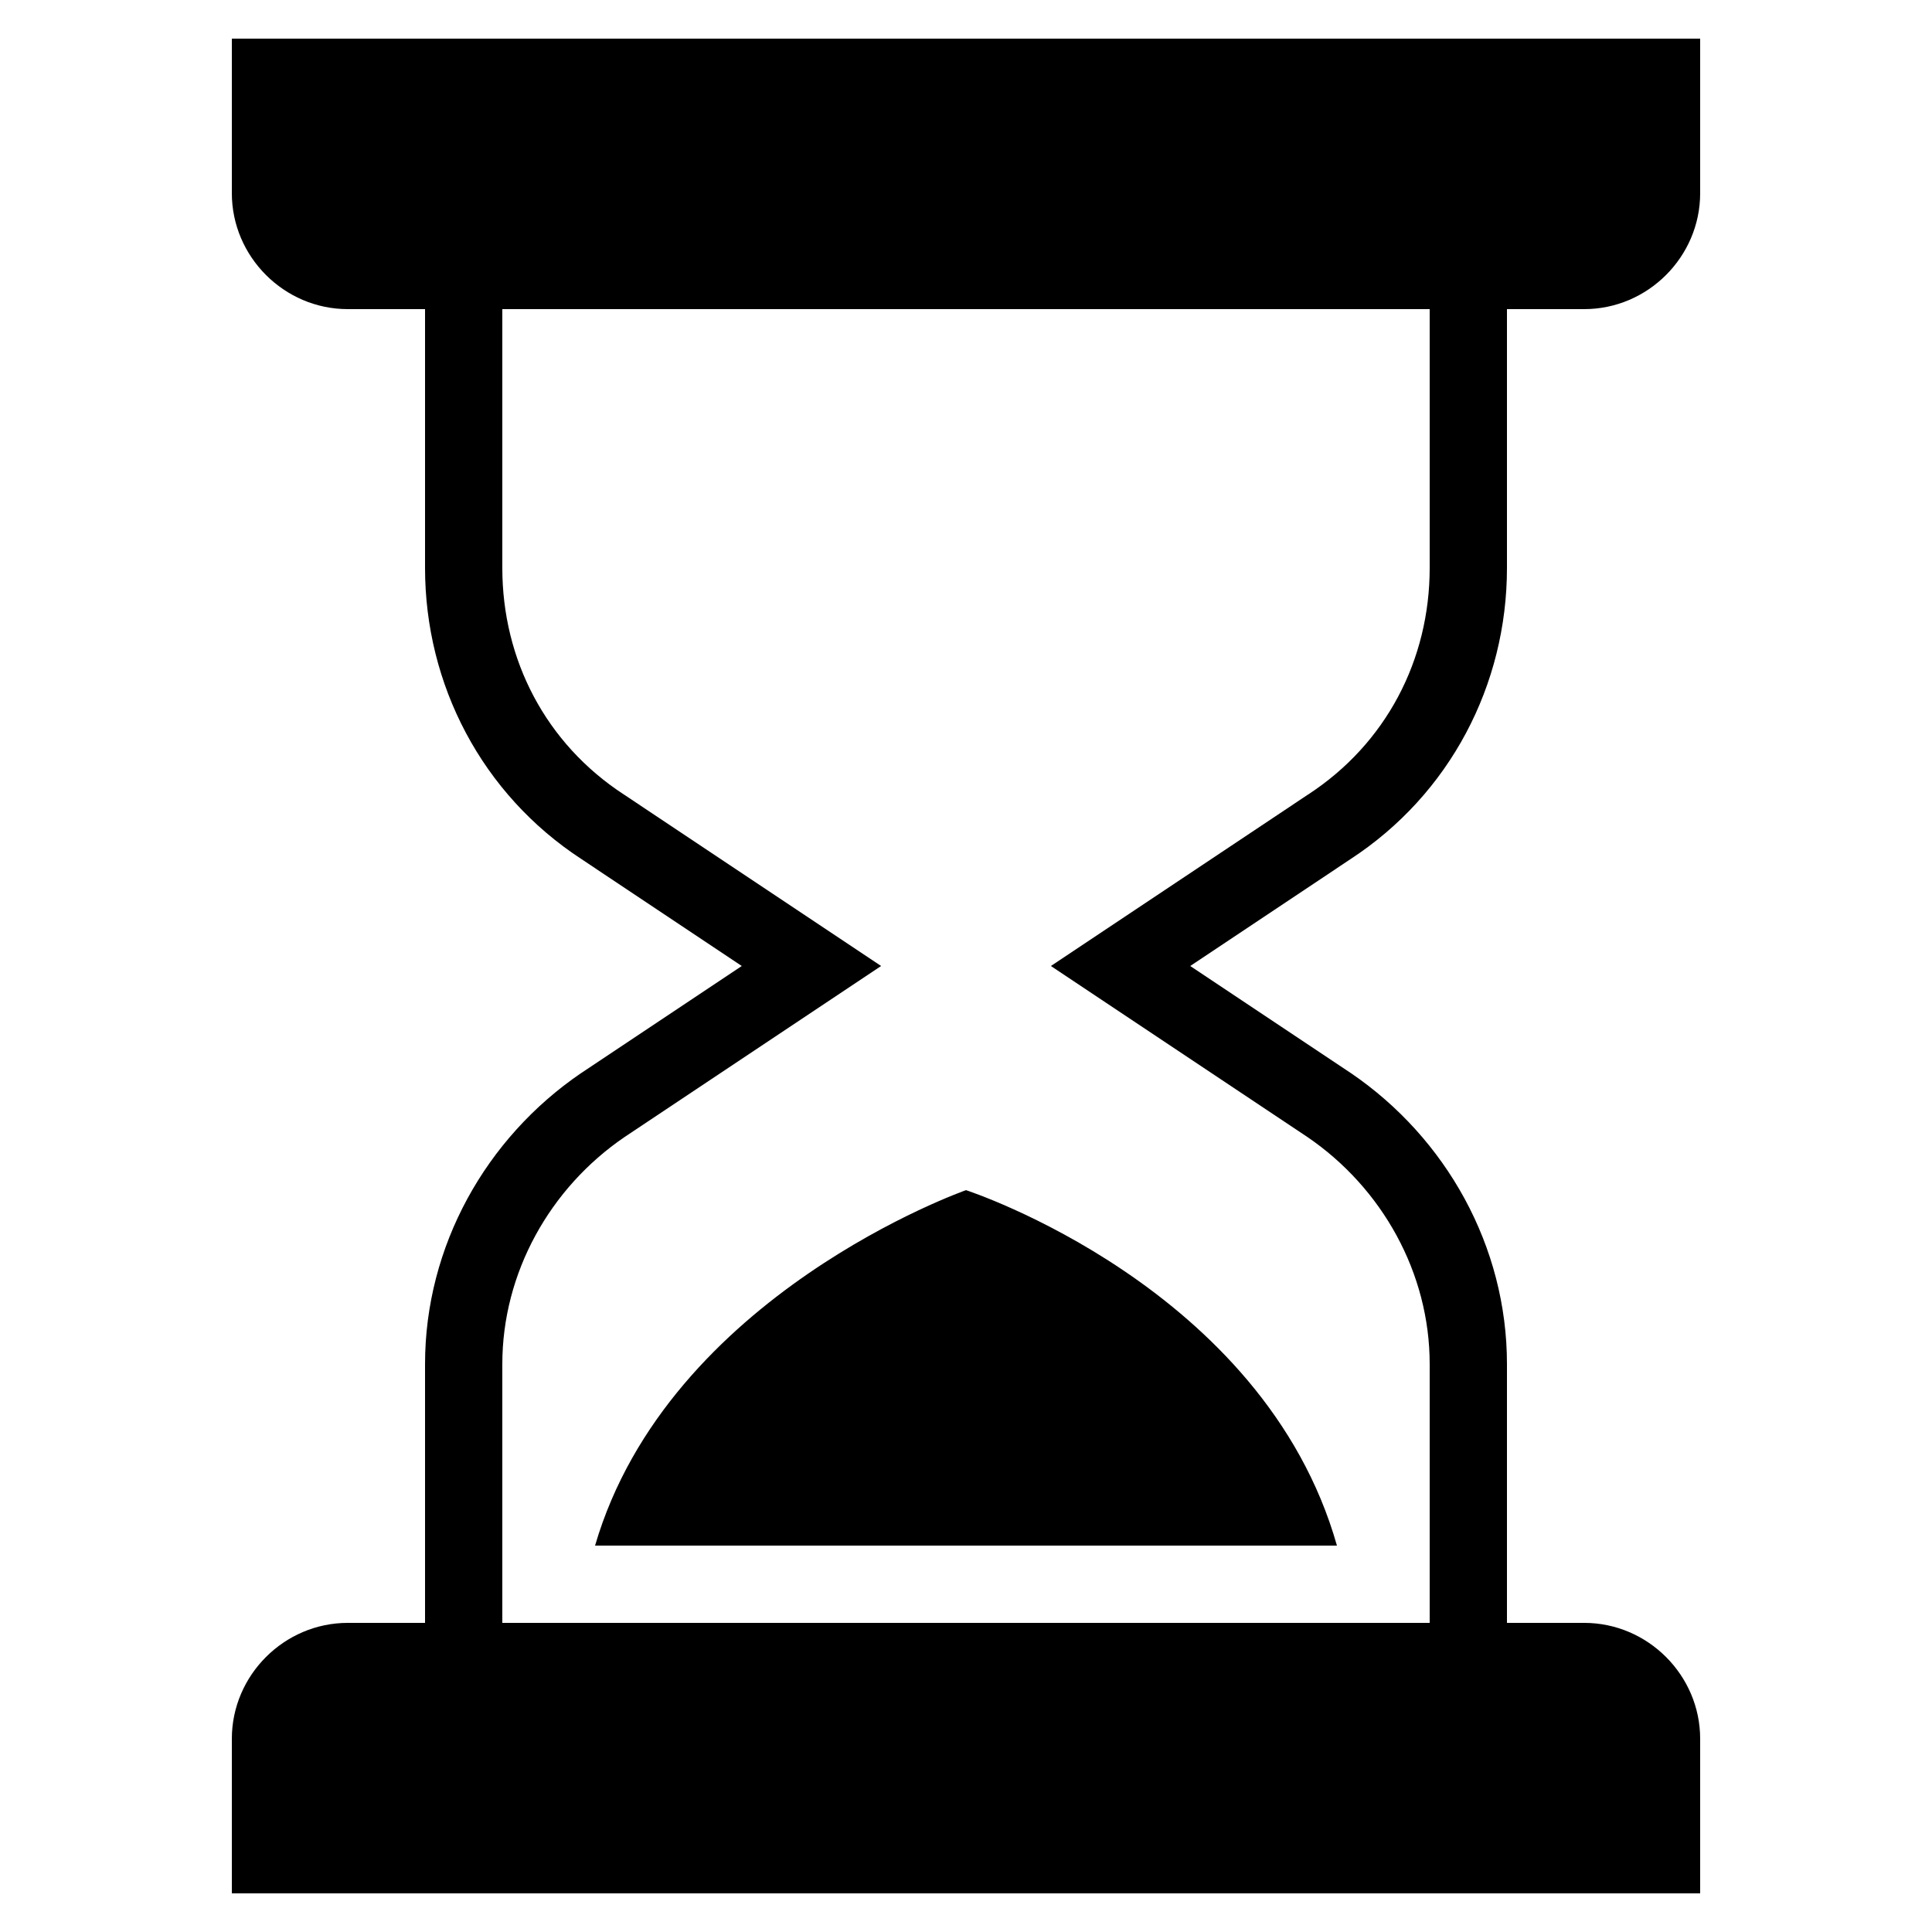 ﻿<?xml version="1.0" encoding="utf-8"?>
<svg xmlns="http://www.w3.org/2000/svg" viewBox="0 0 50 50" width="515" height="515">
  <path d="M6 1L6 5C6 6.645 7.355 8 9 8L11 8L11 14.699C11 17.72 12.473 20.555 15.055 22.238L19.197 25L15.041 27.771L15.037 27.773C12.573 29.453 11 32.255 11 35.301L11 42L9 42C7.355 42 6 43.355 6 45L6 49L44 49L44 48L44 45C44 43.355 42.645 42 41 42L39 42L39 35.301C39 32.255 37.427 29.454 34.963 27.773L34.959 27.771L30.803 25L34.945 22.238C37.527 20.555 39 17.72 39 14.699L39 8L41 8C42.645 8 44 6.645 44 5L44 1L6 1 z M 13 8L37 8L37 14.699C37 17.078 35.872 19.246 33.854 20.562L33.85 20.564L27.197 25L33.836 29.426C35.772 30.746 37 32.946 37 35.301L37 42L13 42L13 35.301C13 32.946 14.228 30.746 16.164 29.426L22.803 25L16.15 20.564L16.146 20.562C14.128 19.246 13 17.078 13 14.699L13 8 z M 25 30.801C25 30.801 17.3 33.5 15.4 40L34.6 40C32.7 33.3 25 30.801 25 30.801 z" />
</svg>
